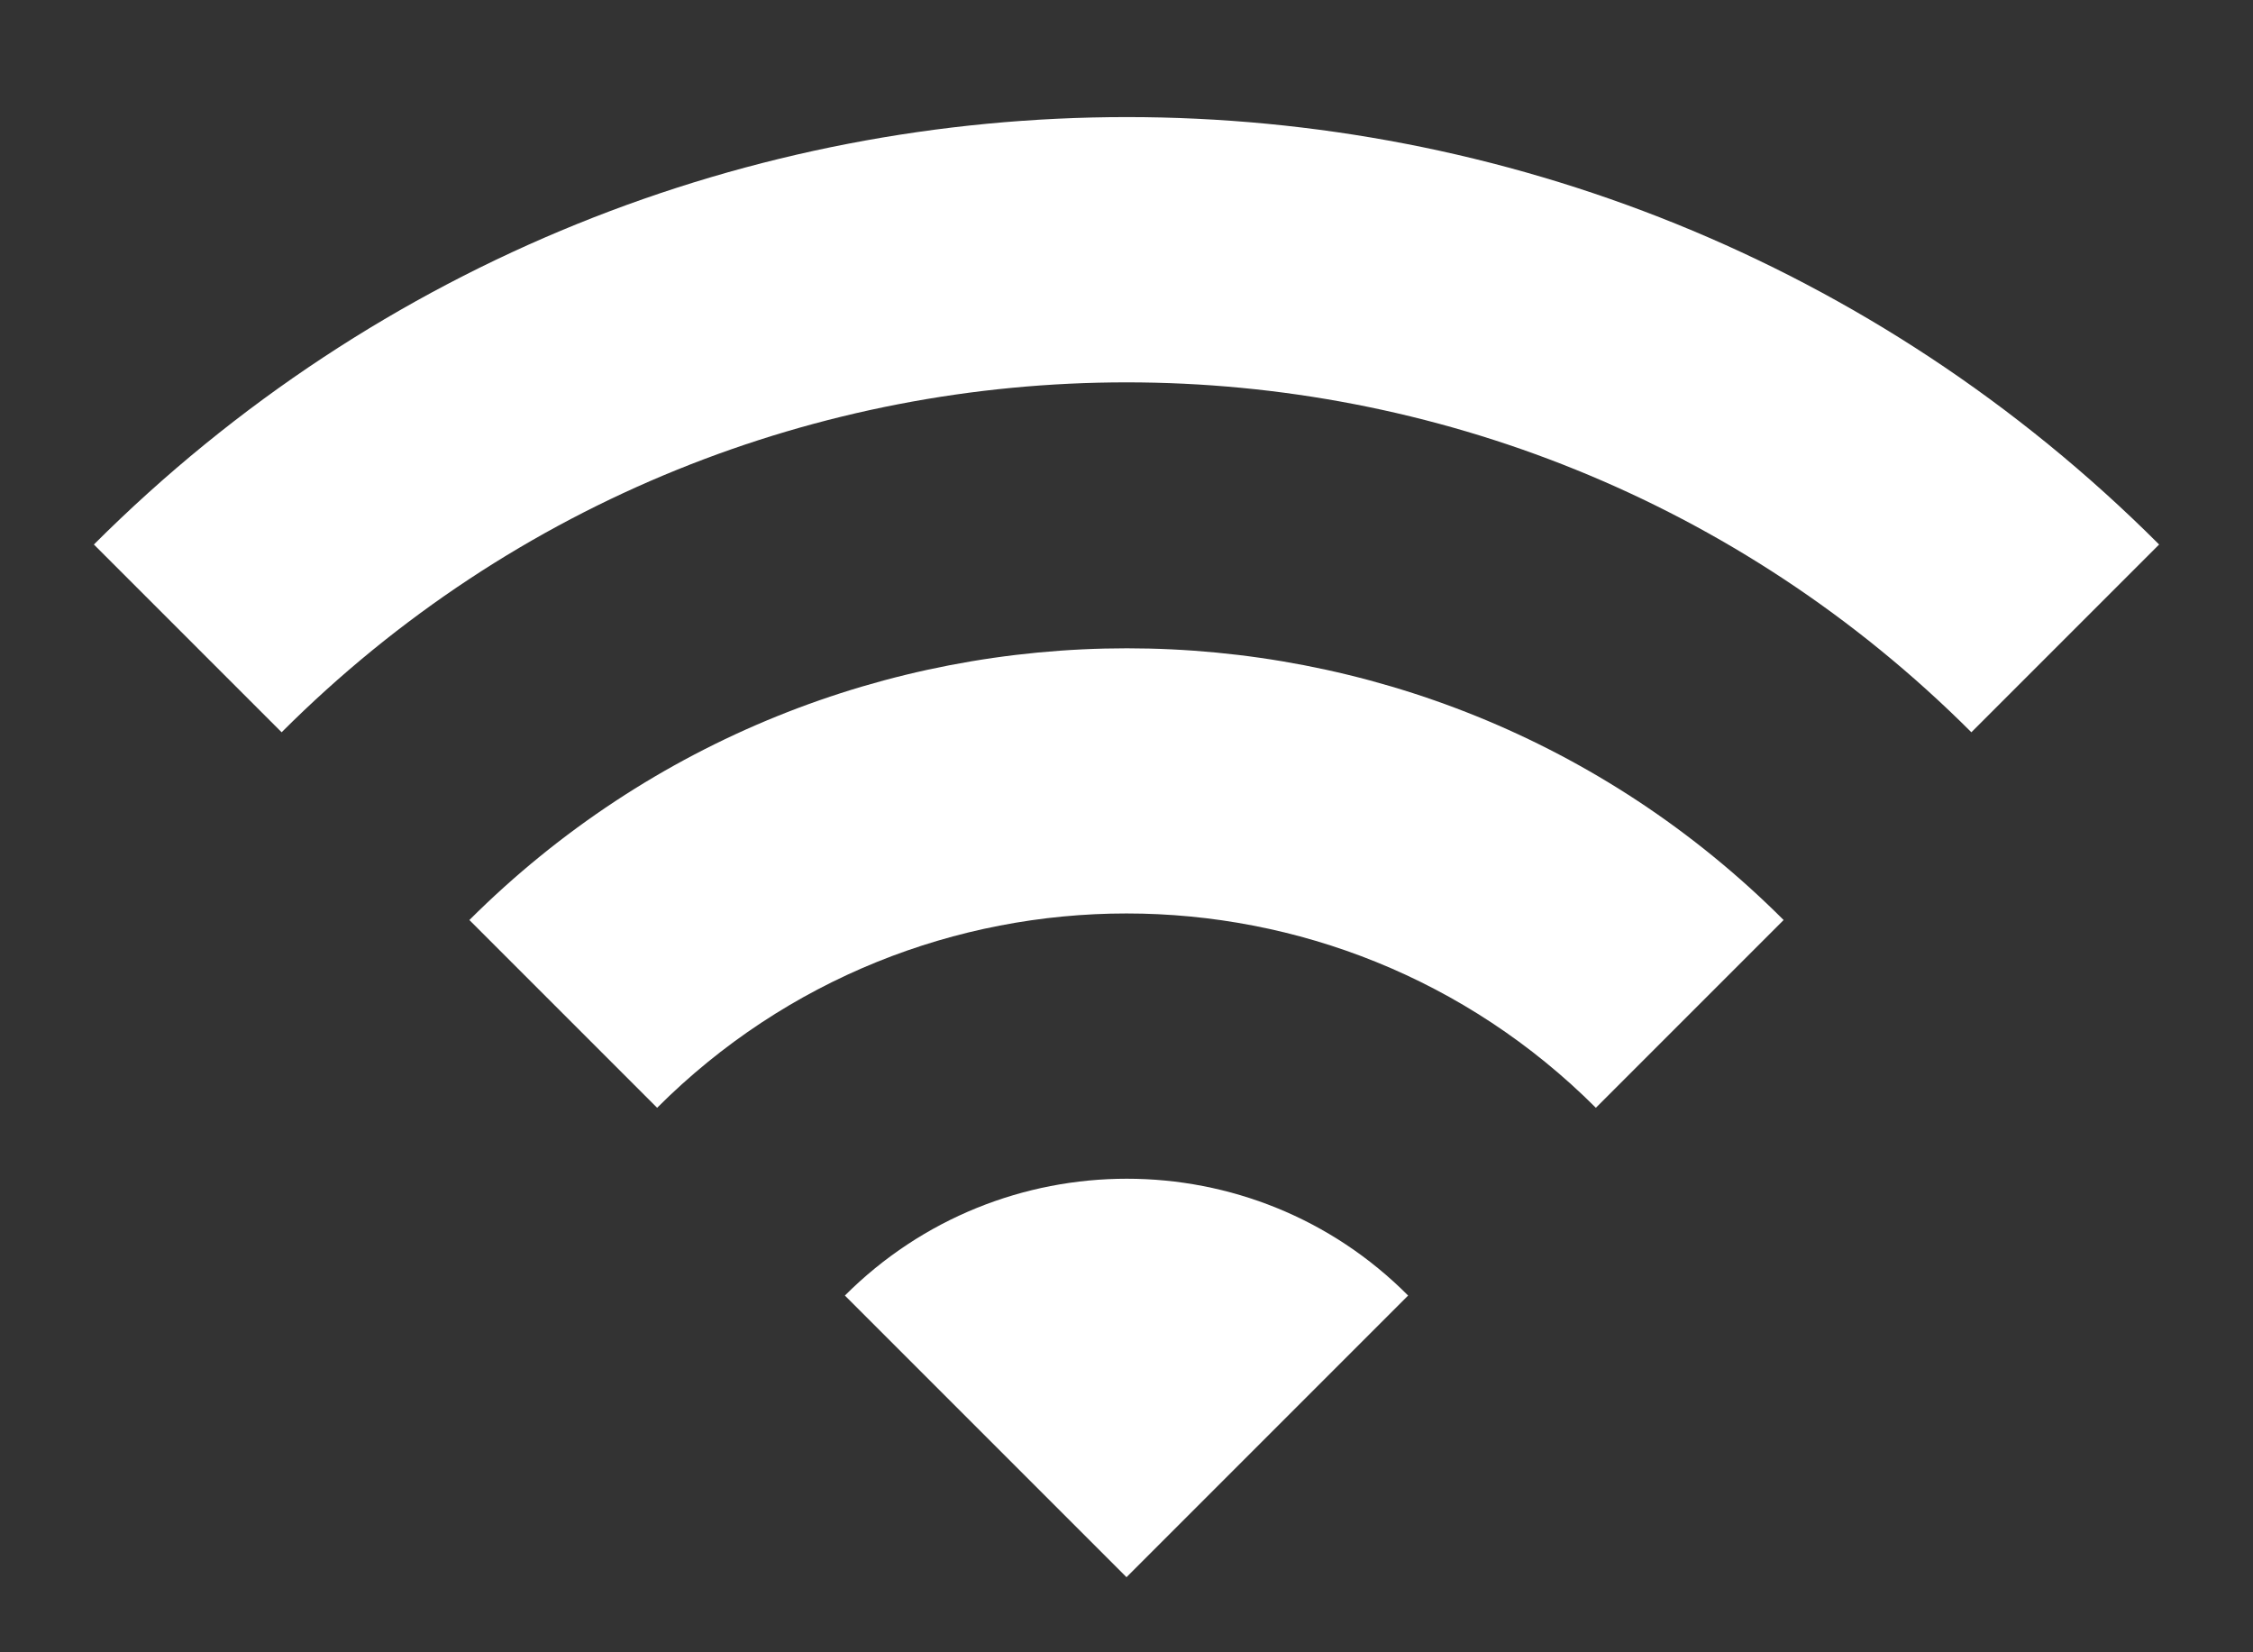 <svg width="15" height="11" viewBox="0 0 15 11" fill="none" xmlns="http://www.w3.org/2000/svg">
<rect x="0" y="0" width="15" height="11" fill="#333333" stroke="none"/>
<path d="M0.625 3.625L1.875 4.875C4.981 1.769 10.019 1.769 13.125 4.875L14.375 3.625C10.581 -0.169 4.425 -0.169 0.625 3.625ZM5.625 8.625L7.5 10.5L9.375 8.625C8.344 7.588 6.662 7.588 5.625 8.625ZM3.125 6.125L4.375 7.375C6.1 5.65 8.9 5.65 10.625 7.375L11.875 6.125C9.463 3.713 5.544 3.713 3.125 6.125Z" fill="white"/>
</svg>

